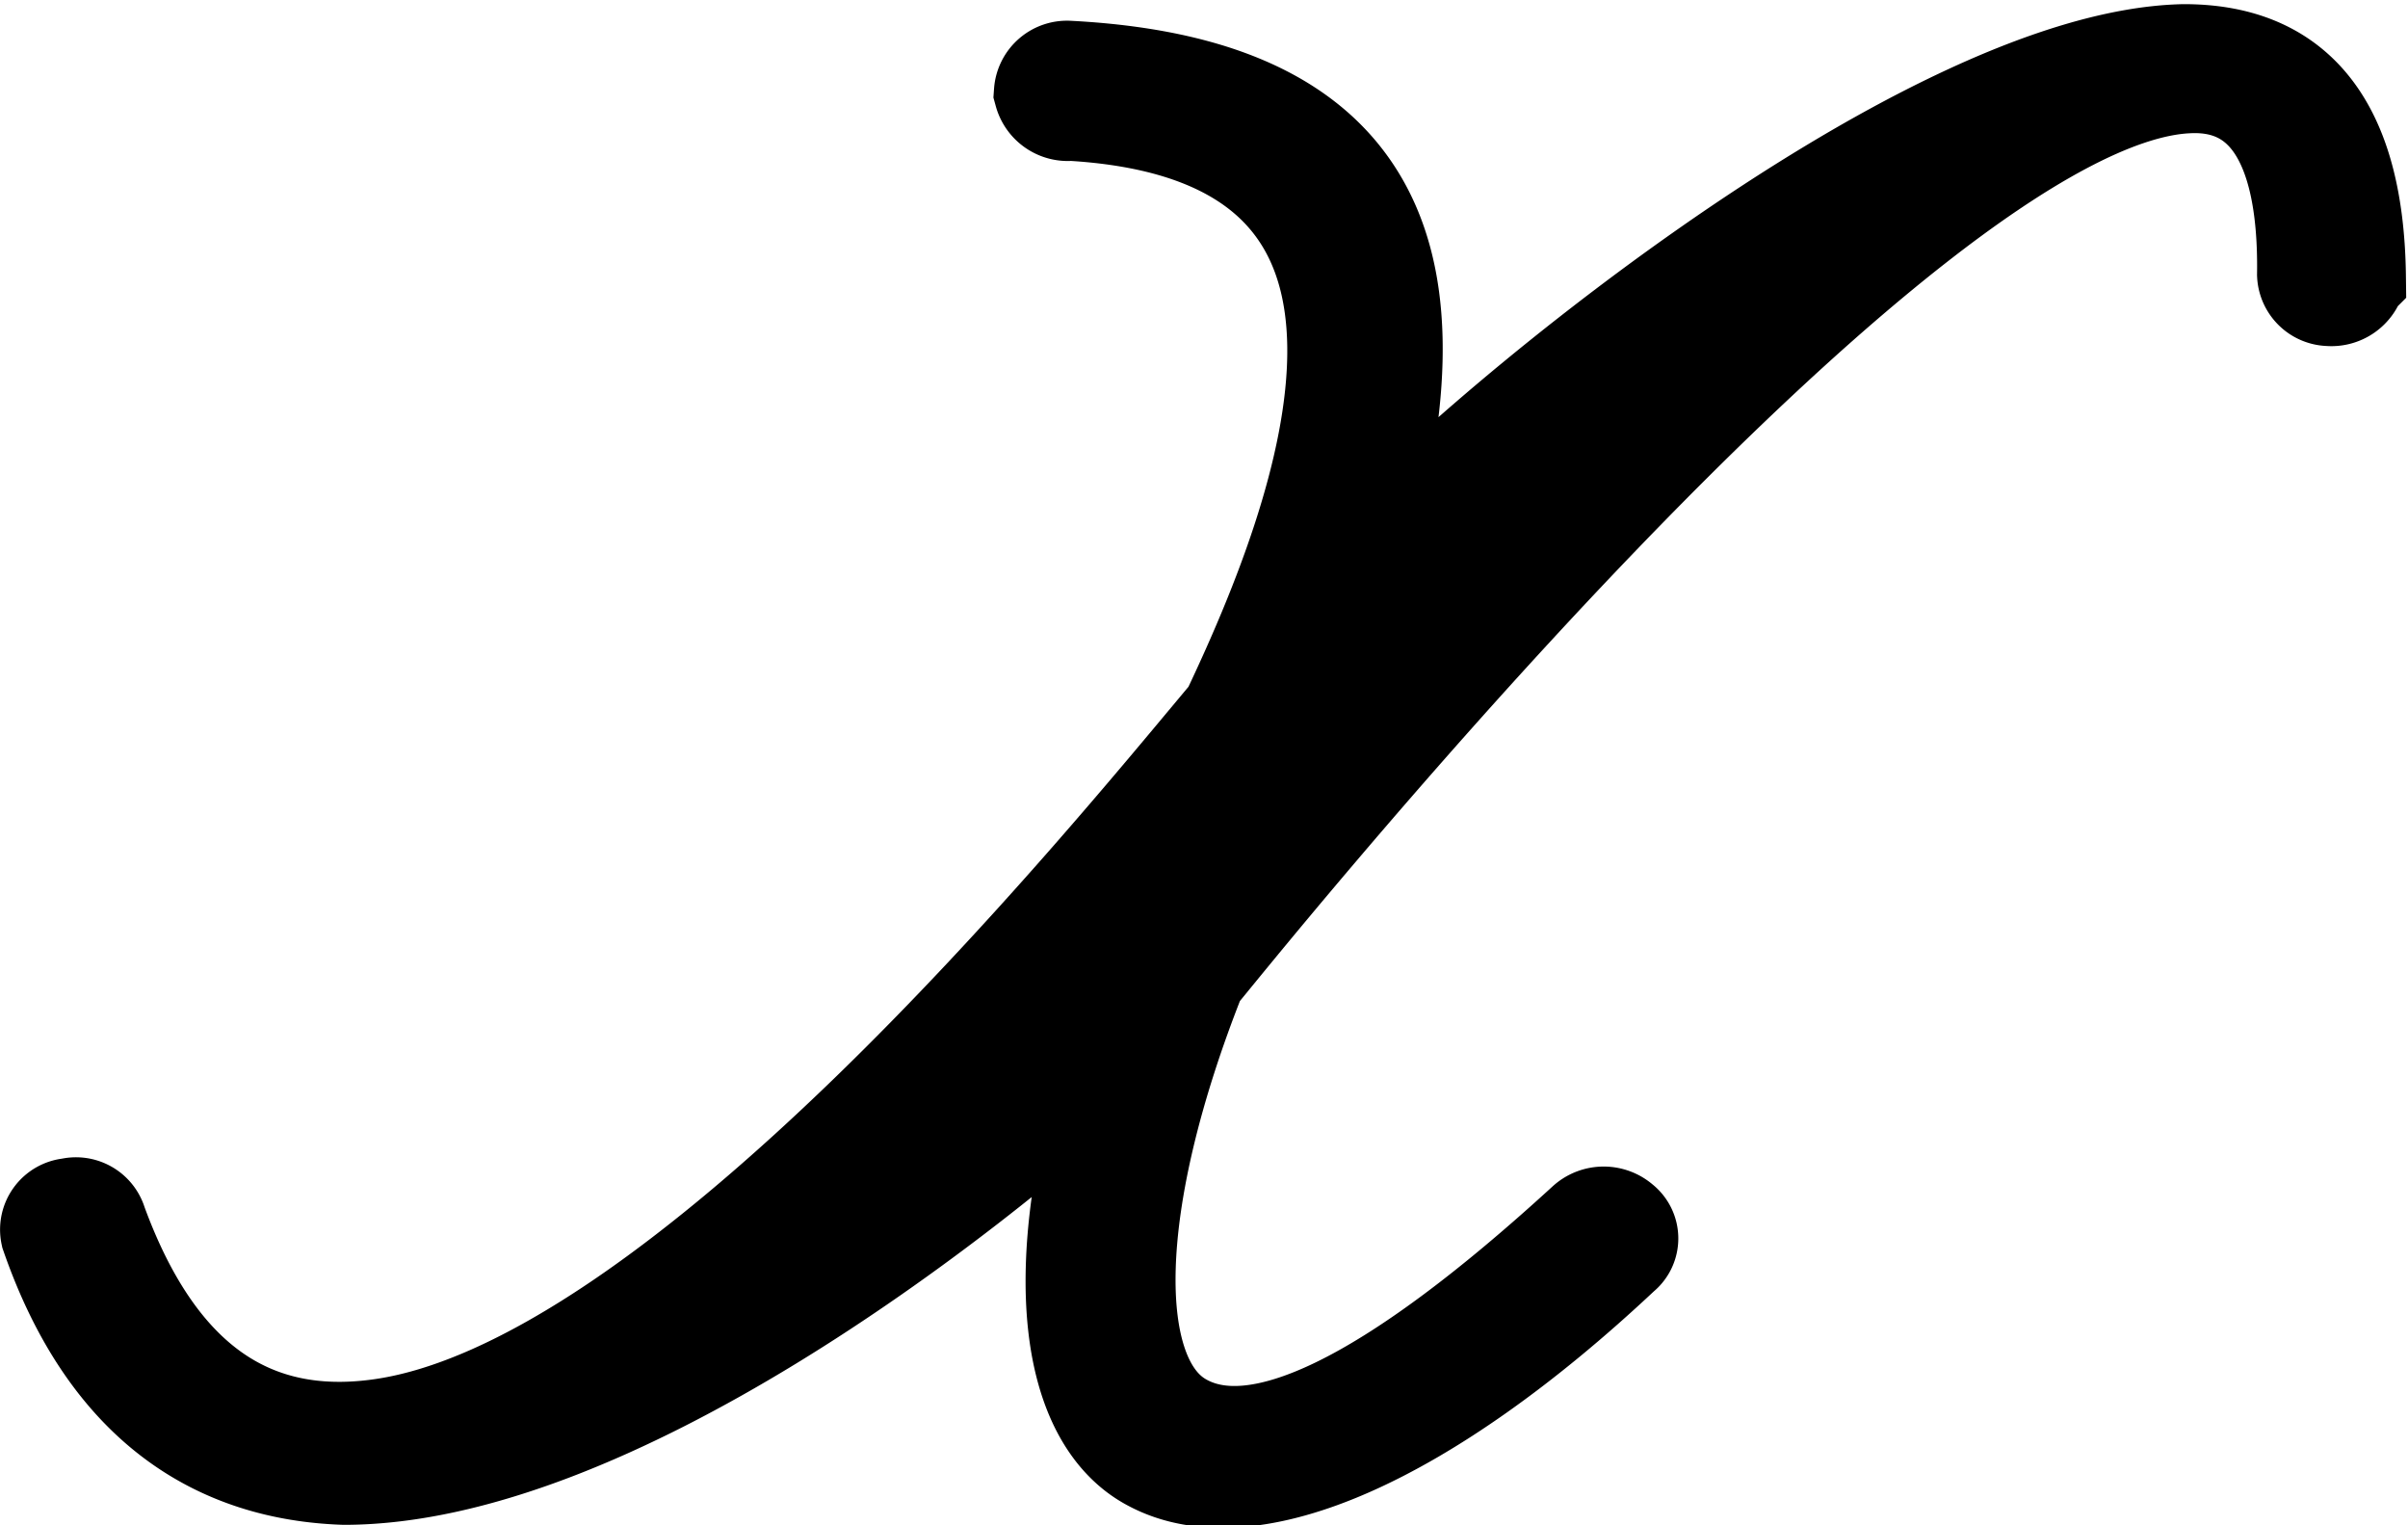 <svg xmlns="http://www.w3.org/2000/svg" viewBox="0 0 46.42 29.4"><defs><style>.a{stroke:#000;stroke-miterlimit:10;stroke-width:2px;}</style></defs><title>logo</title><path class="a" d="M43,16.79C37.37,17.07,24.26,33.55,23.87,34c-1.75,4.41-1.79,7.78-.3,8.66s4.07-.35,7.88-3.84a.46.46,0,0,1,.61,0,.34.34,0,0,1,0,.54c-3.76,3.53-7.13,5-9,4-1.53-.8-2-3.6-.67-7.81-3.1,2.87-9.88,8.05-14.91,8.06C5.1,43.53,3,42.31,1.85,39a.38.38,0,0,1,.35-.46.39.39,0,0,1,.48.27c1.19,3.25,3.12,4.28,5.39,4C13.9,42.11,22.16,31.91,24.6,29c1.8-3.79,4.72-11.23-3.12-11.68A.44.44,0,0,1,21,17a.41.41,0,0,1,.44-.38c6.52.34,7.06,4.32,5.44,9.68,2.06-2.41,11-9.89,16.06-10,1.92,0,3.24,1.1,3.28,4.25a.45.45,0,0,1-.48.34.4.4,0,0,1-.39-.38C45.39,17.75,44.42,16.71,43,16.79Z" transform="translate(-0.84 -15.22)"/></svg>